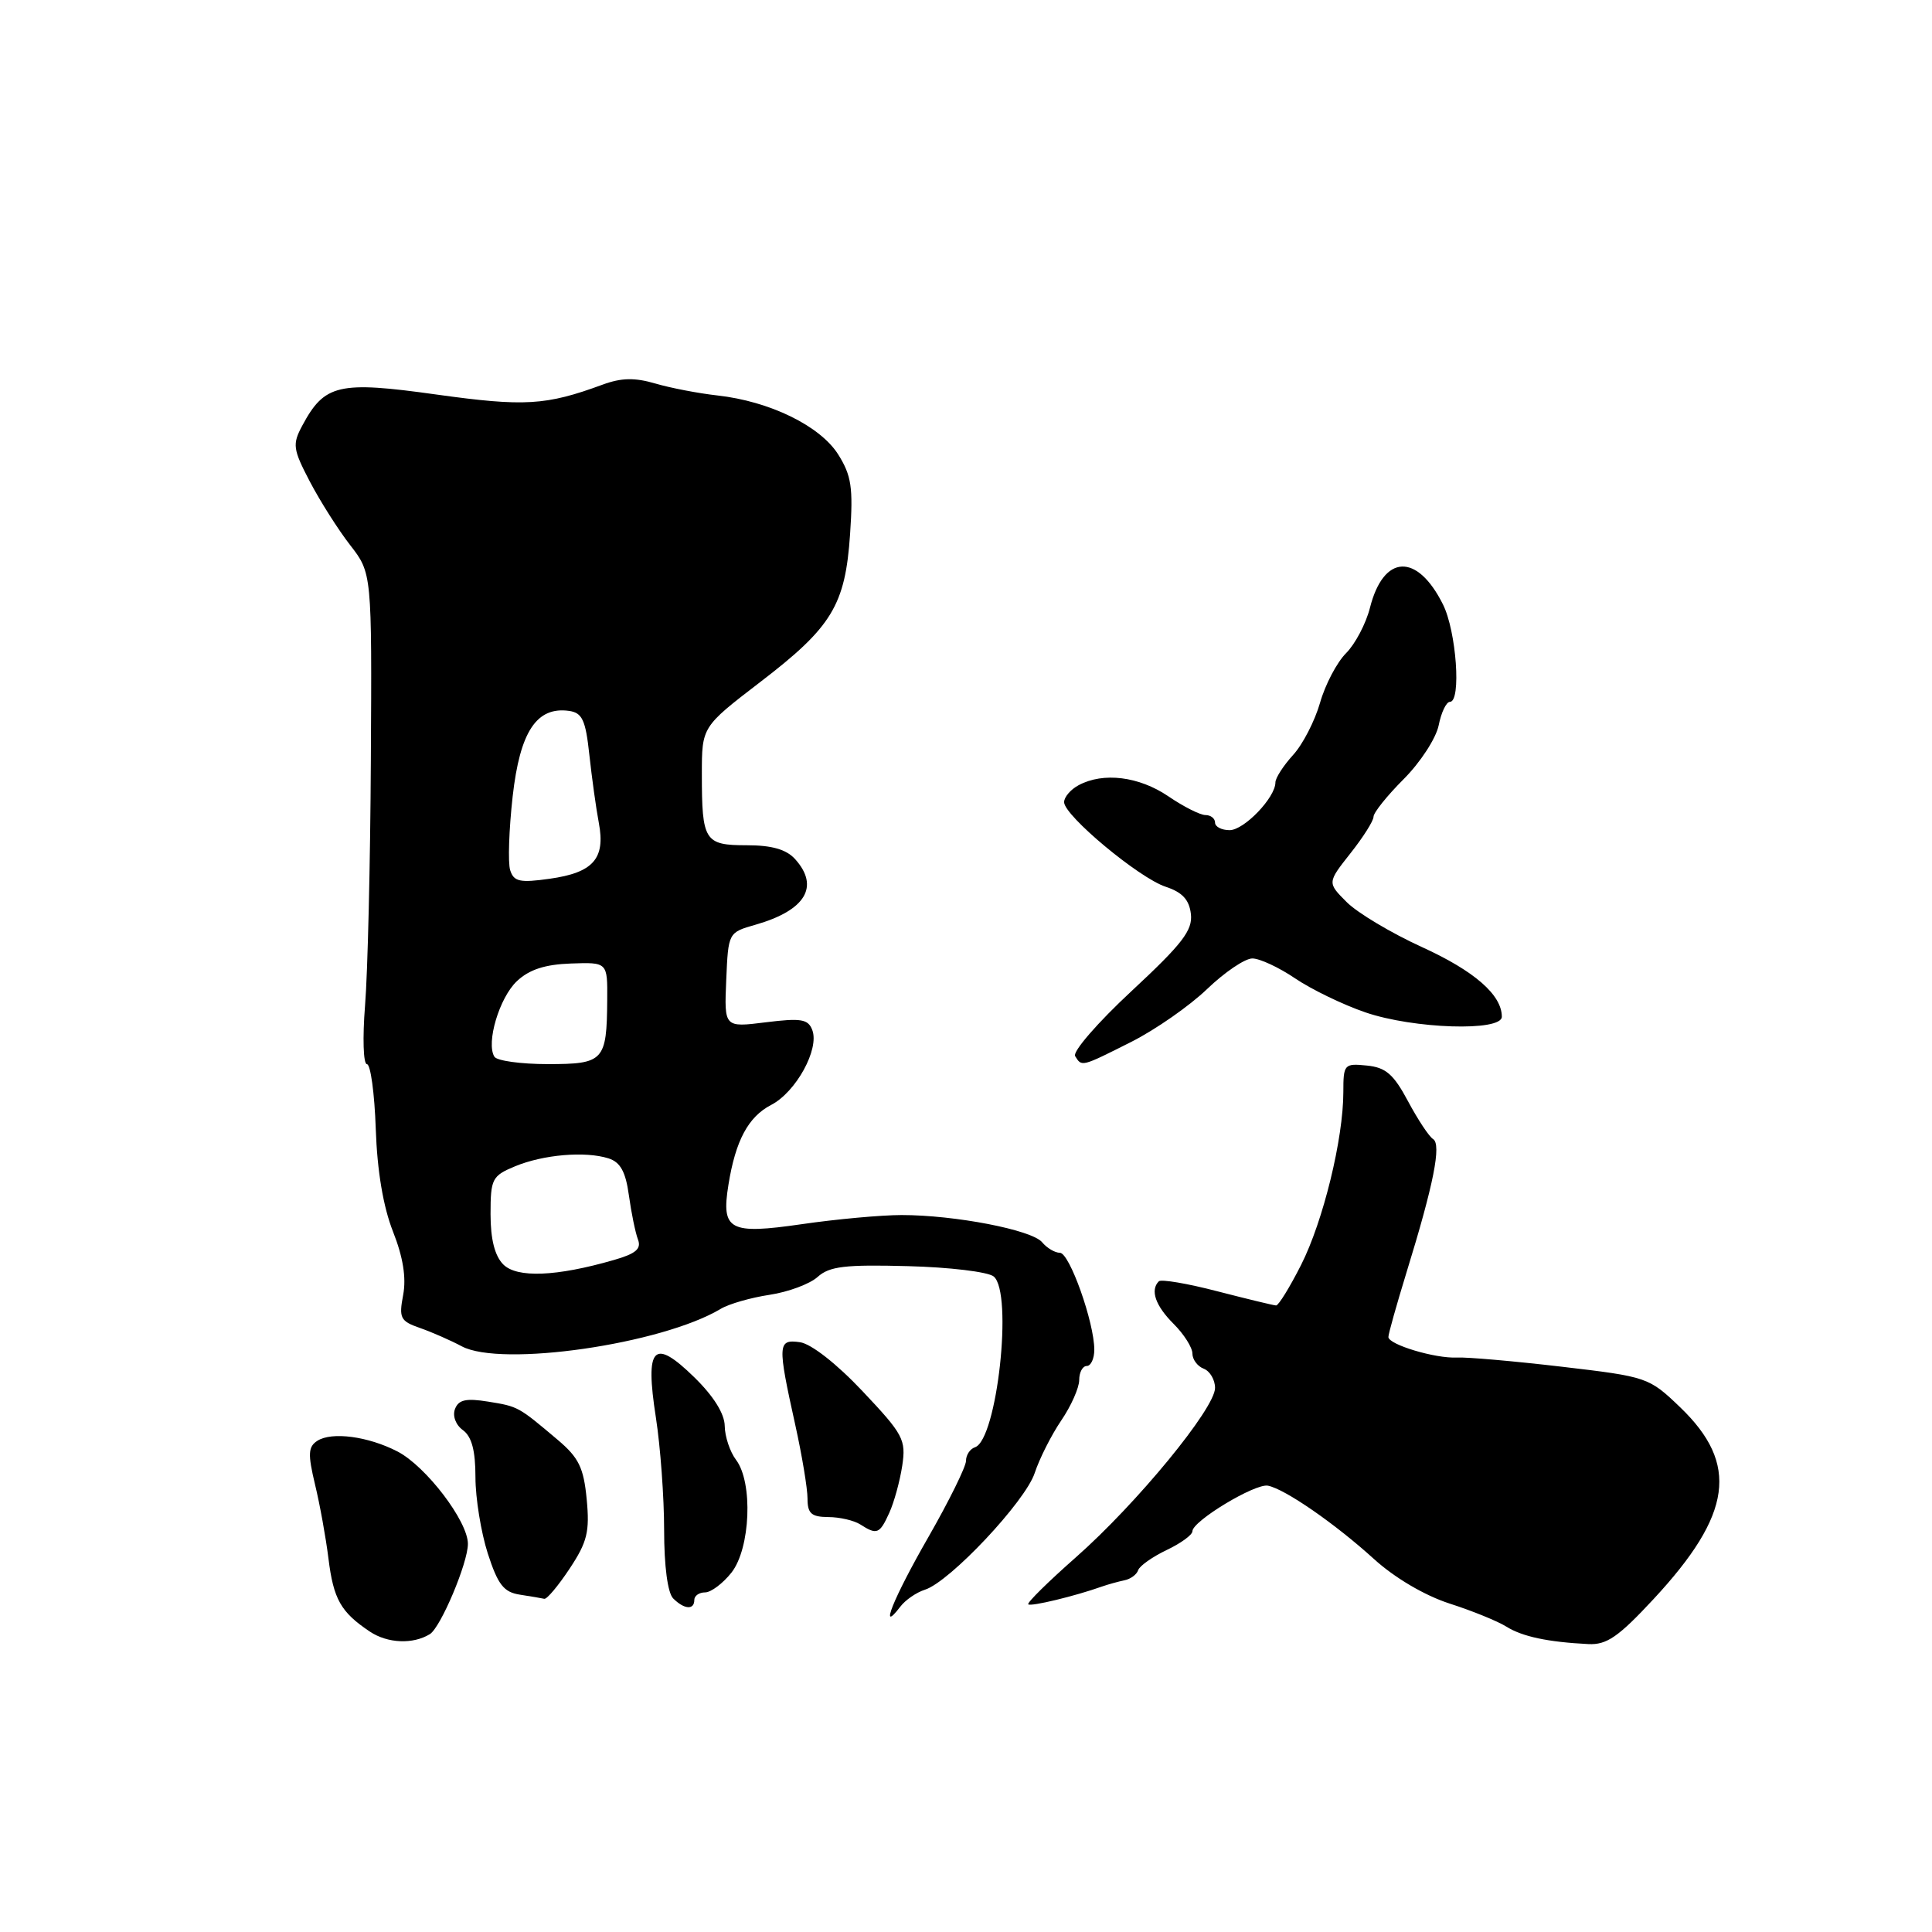 <?xml version="1.0" encoding="UTF-8" standalone="no"?>
<!DOCTYPE svg PUBLIC "-//W3C//DTD SVG 1.1//EN" "http://www.w3.org/Graphics/SVG/1.1/DTD/svg11.dtd" >
<svg xmlns="http://www.w3.org/2000/svg" xmlns:xlink="http://www.w3.org/1999/xlink" version="1.1" viewBox="0 0 256 256">
 <g >
 <path fill="currentColor"
d=" M 56.96 216.53 C 58.40 215.63 62.00 207.10 62.00 204.57 C 62.00 201.57 56.44 194.28 52.67 192.33 C 48.78 190.32 43.95 189.68 42.04 190.92 C 40.83 191.71 40.78 192.67 41.74 196.69 C 42.38 199.33 43.18 203.75 43.52 206.50 C 44.19 211.91 45.15 213.61 49.00 216.19 C 51.35 217.76 54.72 217.91 56.96 216.53 Z  M 219.12 211.87 C 229.54 200.65 230.46 193.99 222.63 186.47 C 218.49 182.50 218.29 182.43 206.97 181.10 C 200.66 180.36 194.39 179.81 193.03 179.88 C 190.22 180.03 184.02 178.18 183.97 177.17 C 183.95 176.80 185.05 172.90 186.40 168.50 C 189.97 156.93 191.02 151.63 189.89 150.93 C 189.36 150.61 187.87 148.35 186.57 145.92 C 184.66 142.34 183.63 141.44 181.11 141.19 C 178.12 140.89 178.00 141.02 178.00 144.69 C 178.00 150.89 175.33 161.82 172.40 167.61 C 170.90 170.57 169.41 172.99 169.09 172.98 C 168.76 172.97 165.26 172.12 161.30 171.10 C 157.35 170.07 153.86 169.48 153.55 169.78 C 152.38 170.95 153.10 173.01 155.50 175.41 C 156.88 176.78 158.00 178.56 158.00 179.35 C 158.00 180.14 158.68 181.05 159.50 181.36 C 160.32 181.68 161.00 182.82 161.00 183.91 C 161.00 186.62 150.61 199.26 142.55 206.36 C 138.89 209.59 136.05 212.38 136.25 212.58 C 136.57 212.91 142.43 211.50 146.00 210.23 C 146.82 209.94 148.17 209.57 148.98 209.40 C 149.80 209.24 150.62 208.64 150.81 208.06 C 151.00 207.49 152.70 206.29 154.58 205.39 C 156.46 204.50 158.00 203.38 158.00 202.90 C 158.00 201.55 166.31 196.54 168.00 196.86 C 170.25 197.29 176.91 201.90 182.05 206.57 C 184.80 209.07 188.76 211.40 192.05 212.47 C 195.05 213.43 198.44 214.81 199.59 215.53 C 201.71 216.86 205.10 217.58 210.47 217.85 C 212.90 217.97 214.45 216.90 219.12 211.87 Z  M 122.57 210.64 C 125.86 209.59 135.85 198.97 137.10 195.19 C 137.73 193.28 139.31 190.15 140.62 188.22 C 141.93 186.30 143.00 183.88 143.00 182.86 C 143.00 181.84 143.45 181.00 144.00 181.00 C 144.55 181.00 145.00 180.03 145.00 178.84 C 145.00 175.24 141.72 166.00 140.44 166.00 C 139.78 166.00 138.72 165.37 138.08 164.60 C 136.73 162.97 126.54 161.00 119.47 161.00 C 116.79 161.00 110.84 161.54 106.24 162.21 C 96.64 163.60 95.55 163.02 96.52 157.00 C 97.46 151.13 99.15 147.98 102.18 146.41 C 105.48 144.70 108.60 139.01 107.63 136.48 C 107.08 135.03 106.13 134.88 101.47 135.46 C 95.96 136.15 95.96 136.15 96.23 129.86 C 96.50 123.56 96.50 123.56 100.11 122.53 C 106.74 120.63 108.64 117.48 105.35 113.83 C 104.19 112.55 102.27 112.00 98.95 112.00 C 93.35 112.00 93.00 111.44 93.00 102.57 C 93.00 96.31 93.00 96.31 100.70 90.40 C 110.25 83.09 112.00 80.20 112.64 70.78 C 113.06 64.59 112.82 63.01 111.06 60.21 C 108.67 56.43 101.99 53.17 95.06 52.40 C 92.55 52.12 88.85 51.41 86.84 50.82 C 84.12 50.02 82.33 50.05 79.84 50.97 C 72.33 53.73 69.52 53.90 57.85 52.28 C 44.85 50.46 43.00 50.89 40.04 56.42 C 38.73 58.88 38.81 59.51 41.05 63.80 C 42.40 66.38 44.80 70.17 46.39 72.22 C 49.28 75.94 49.28 75.94 49.14 100.72 C 49.07 114.35 48.72 128.99 48.37 133.25 C 48.03 137.52 48.14 141.00 48.62 141.01 C 49.10 141.01 49.63 144.87 49.79 149.58 C 49.98 155.16 50.78 159.90 52.07 163.18 C 53.41 166.57 53.85 169.30 53.42 171.59 C 52.84 174.65 53.05 175.06 55.64 175.96 C 57.21 176.51 59.70 177.60 61.18 178.39 C 66.41 181.19 87.67 178.12 95.50 173.43 C 96.60 172.77 99.51 171.94 101.97 171.57 C 104.43 171.20 107.30 170.14 108.34 169.20 C 109.91 167.79 111.97 167.55 120.28 167.77 C 125.81 167.91 130.93 168.53 131.67 169.14 C 134.26 171.29 132.12 190.79 129.19 191.77 C 128.53 191.99 128.00 192.80 128.00 193.57 C 128.00 194.34 125.75 198.90 123.00 203.70 C 118.39 211.73 116.38 216.71 119.29 212.90 C 119.96 212.01 121.43 211.00 122.57 210.64 Z  M 92.00 212.00 C 92.00 211.45 92.64 211.00 93.43 211.00 C 94.21 211.00 95.79 209.81 96.93 208.37 C 99.44 205.16 99.80 196.44 97.53 193.44 C 96.72 192.37 96.05 190.35 96.03 188.95 C 96.01 187.33 94.56 185.00 92.00 182.50 C 86.59 177.21 85.44 178.41 86.91 187.84 C 87.51 191.71 88.00 198.42 88.00 202.74 C 88.00 207.52 88.47 211.07 89.20 211.80 C 90.66 213.26 92.00 213.36 92.00 212.00 Z  M 75.48 207.85 C 77.82 204.32 78.15 202.95 77.74 198.66 C 77.34 194.46 76.69 193.14 73.88 190.77 C 68.67 186.37 68.68 186.37 64.67 185.72 C 61.75 185.25 60.76 185.47 60.29 186.70 C 59.94 187.61 60.38 188.81 61.34 189.50 C 62.51 190.36 63.00 192.21 63.00 195.75 C 63.00 198.51 63.74 203.05 64.63 205.83 C 65.97 209.97 66.74 210.97 68.88 211.30 C 70.32 211.52 71.78 211.77 72.12 211.85 C 72.46 211.93 73.97 210.13 75.48 207.85 Z  M 117.83 200.47 C 118.47 199.07 119.24 196.26 119.55 194.22 C 120.07 190.76 119.70 190.07 114.30 184.35 C 110.86 180.70 107.48 178.06 106.00 177.85 C 103.04 177.44 103.00 178.07 105.38 188.82 C 106.27 192.84 107.00 197.23 107.00 198.57 C 107.00 200.55 107.51 201.00 109.75 201.02 C 111.26 201.02 113.17 201.47 114.00 202.00 C 116.19 203.41 116.56 203.27 117.83 200.47 Z  M 149.89 138.06 C 153.10 136.44 157.62 133.29 159.94 131.06 C 162.26 128.83 164.96 127.00 165.94 127.00 C 166.92 127.00 169.47 128.19 171.61 129.64 C 173.75 131.09 177.93 133.12 180.91 134.14 C 187.28 136.33 199.00 136.71 199.00 134.72 C 199.00 131.83 195.37 128.66 188.41 125.49 C 184.36 123.64 179.88 120.97 178.45 119.54 C 175.87 116.96 175.87 116.96 178.93 113.08 C 180.62 110.95 182.00 108.77 182.00 108.22 C 182.00 107.68 183.80 105.43 186.00 103.23 C 188.20 101.03 190.28 97.83 190.63 96.12 C 190.97 94.40 191.64 93.00 192.12 93.00 C 193.65 93.00 192.98 83.65 191.20 80.09 C 187.78 73.23 183.33 73.43 181.53 80.52 C 181.00 82.63 179.57 85.34 178.36 86.55 C 177.15 87.76 175.59 90.72 174.91 93.13 C 174.22 95.53 172.62 98.65 171.33 100.05 C 170.05 101.46 169.00 103.09 169.00 103.67 C 169.00 105.68 164.85 110.00 162.93 110.00 C 161.87 110.00 161.00 109.55 161.00 109.00 C 161.00 108.45 160.43 108.00 159.73 108.00 C 159.03 108.00 156.81 106.88 154.79 105.50 C 150.92 102.88 146.19 102.29 142.93 104.04 C 141.87 104.60 141.00 105.62 141.00 106.29 C 141.00 108.07 150.93 116.34 154.46 117.50 C 156.67 118.23 157.58 119.22 157.80 121.11 C 158.05 123.27 156.67 125.06 149.96 131.30 C 145.47 135.47 142.10 139.35 142.46 139.94 C 143.35 141.38 143.27 141.39 149.89 138.06 Z  M 66.69 167.55 C 65.56 166.41 65.00 164.22 65.00 160.88 C 65.00 156.20 65.20 155.81 68.25 154.54 C 71.99 152.99 77.54 152.51 80.63 153.49 C 82.20 153.99 82.90 155.25 83.33 158.38 C 83.65 160.70 84.19 163.33 84.53 164.23 C 85.01 165.48 84.26 166.12 81.33 166.96 C 73.71 169.16 68.51 169.36 66.69 167.55 Z  M 65.51 140.02 C 64.38 138.19 66.17 132.19 68.49 130.01 C 70.12 128.47 72.22 127.79 75.65 127.67 C 80.50 127.50 80.50 127.50 80.46 132.50 C 80.40 140.58 80.01 141.00 72.59 141.00 C 69.03 141.00 65.84 140.56 65.51 140.02 Z  M 67.60 115.30 C 67.29 114.31 67.44 109.91 67.93 105.53 C 68.90 96.93 71.11 93.59 75.42 94.20 C 77.15 94.45 77.60 95.42 78.09 100.00 C 78.42 103.03 78.98 107.10 79.35 109.05 C 80.24 113.78 78.61 115.63 72.83 116.44 C 68.87 117.00 68.08 116.82 67.60 115.30 Z "/>
</g>
</svg>